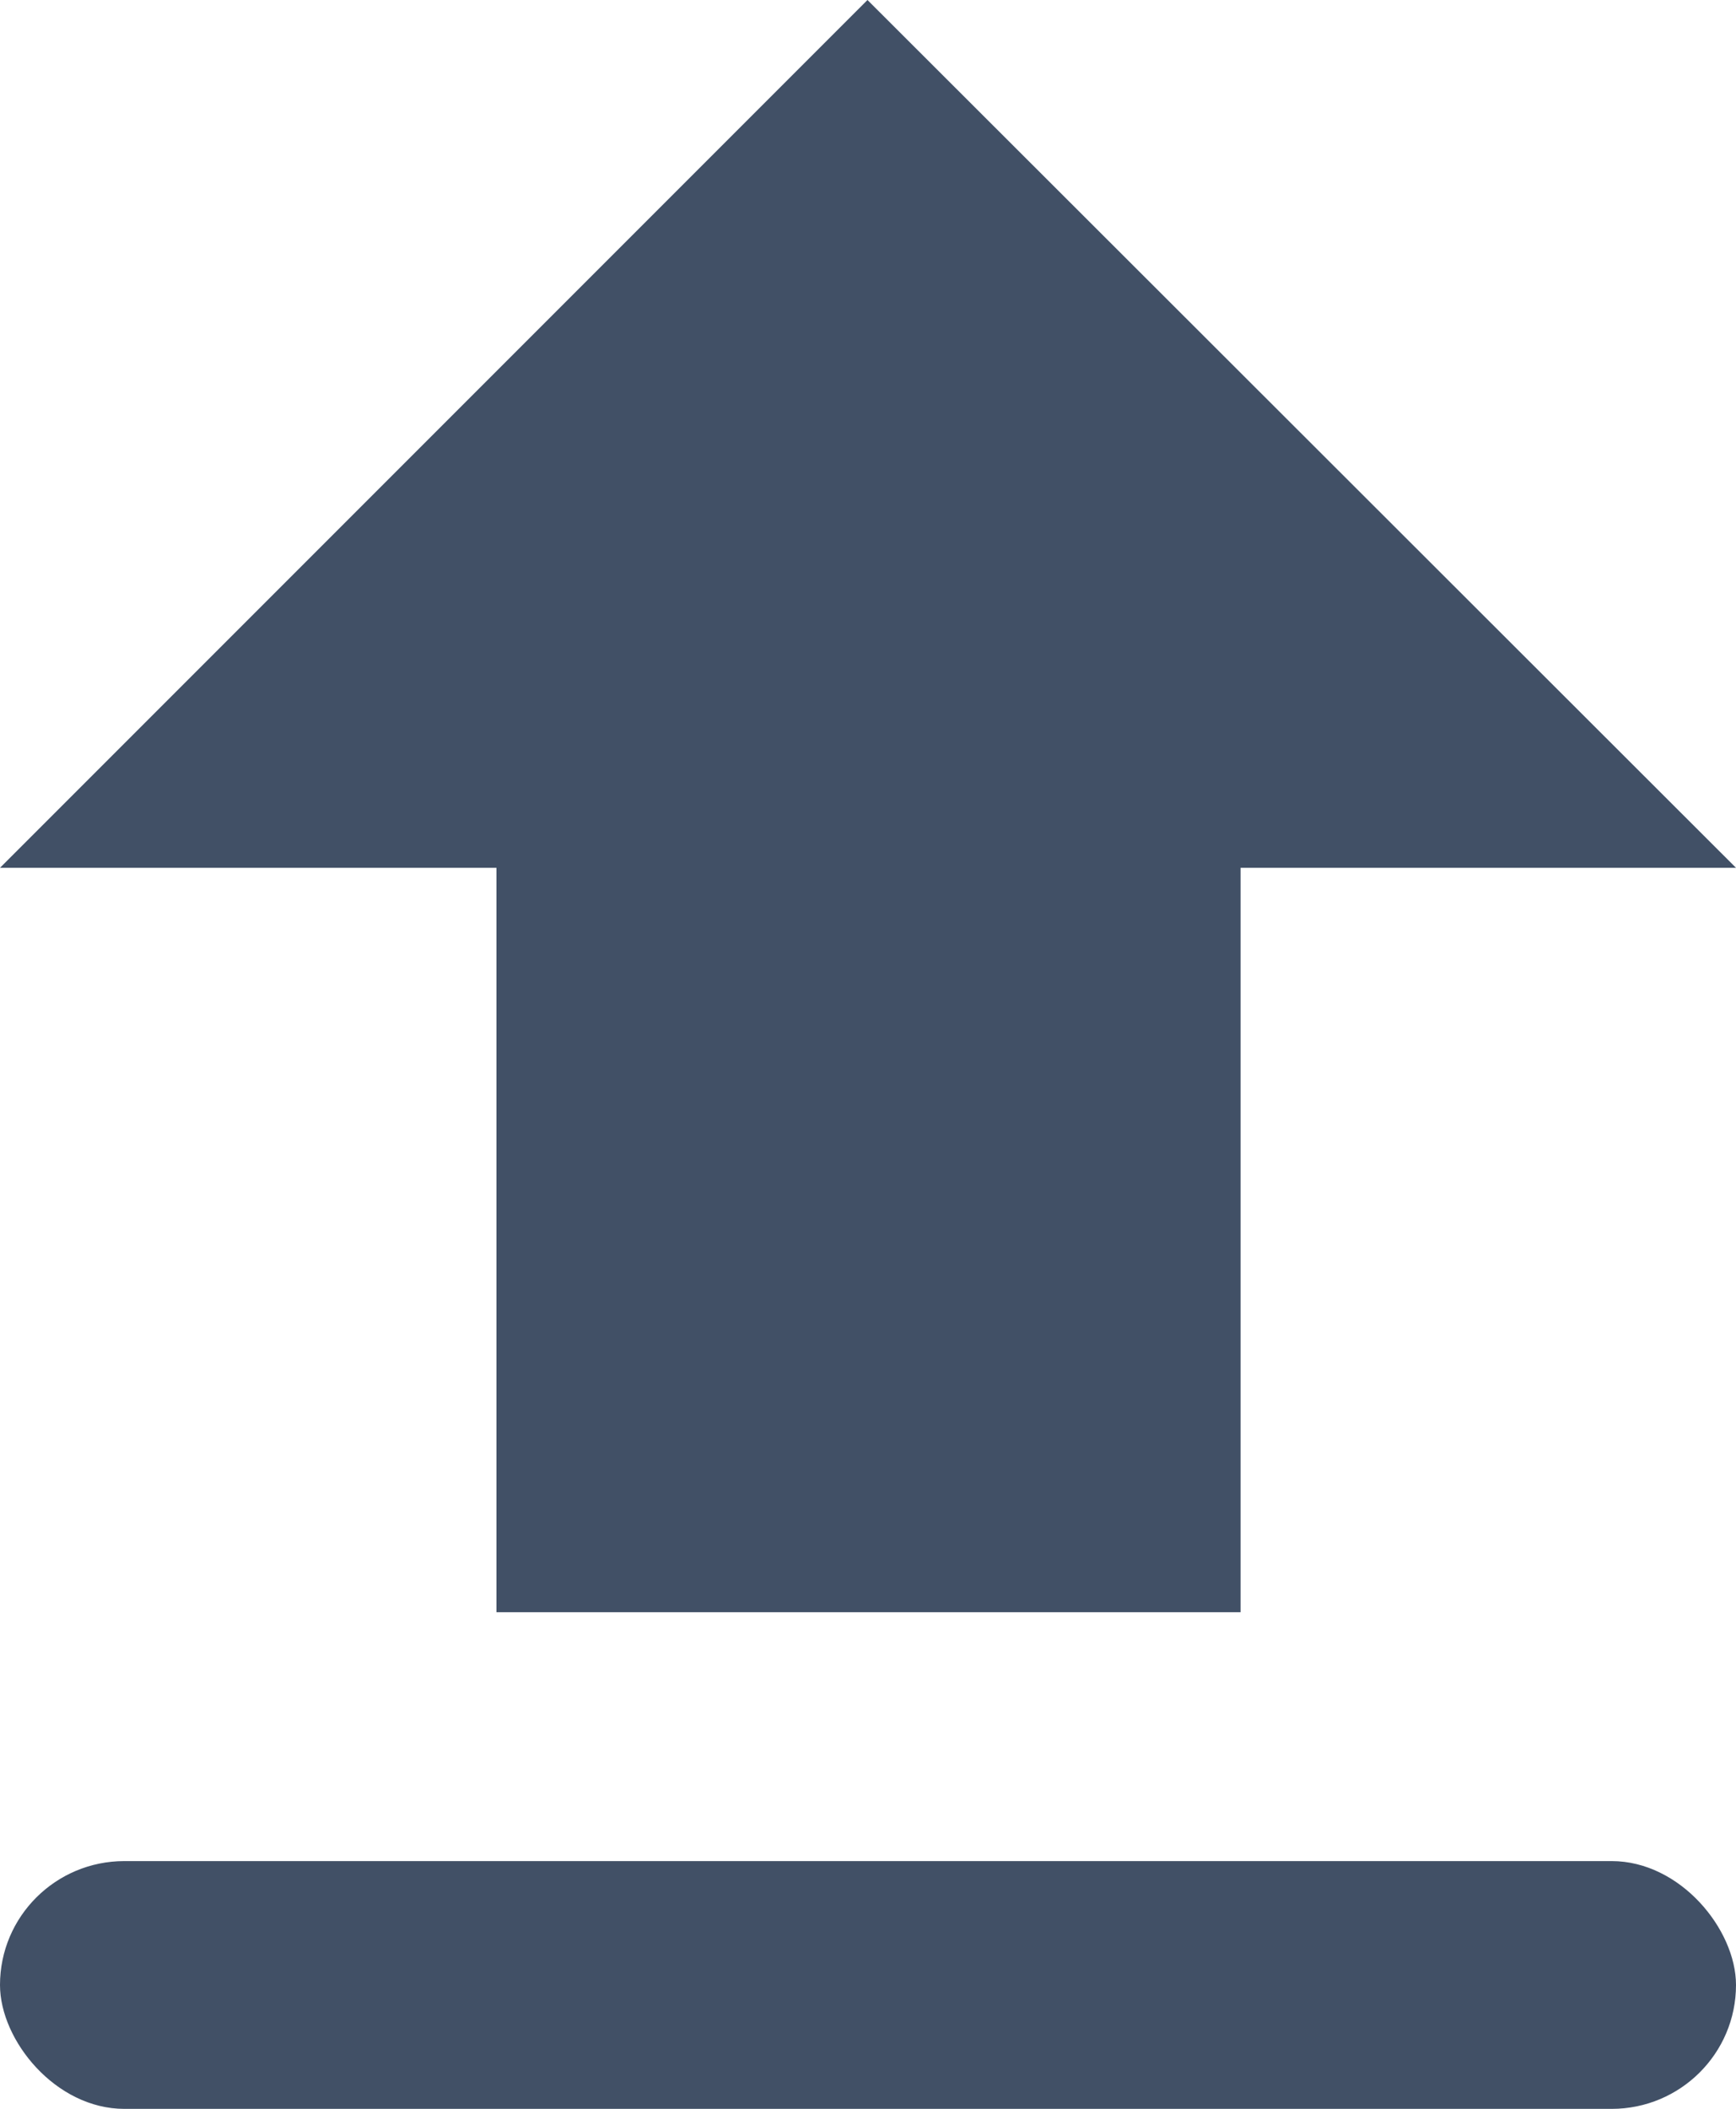<svg xmlns="http://www.w3.org/2000/svg" viewBox="0 0 16.47 20"><defs><style>.cls-1{fill:#415066;}</style></defs><title>upload-ic</title><g id="Layer_2" data-name="Layer 2"><g id="Layer_1-2" data-name="Layer 1"><g id="file-upload"><polygon class="cls-1" points="4.71 15.29 11.77 15.29 11.77 8.23 16.47 8.23 8.23 0 0 8.23 4.71 8.23 4.71 15.29"/><rect class="cls-1" y="17.65" width="16.47" height="2.35" rx="1.18"/></g></g></g></svg>